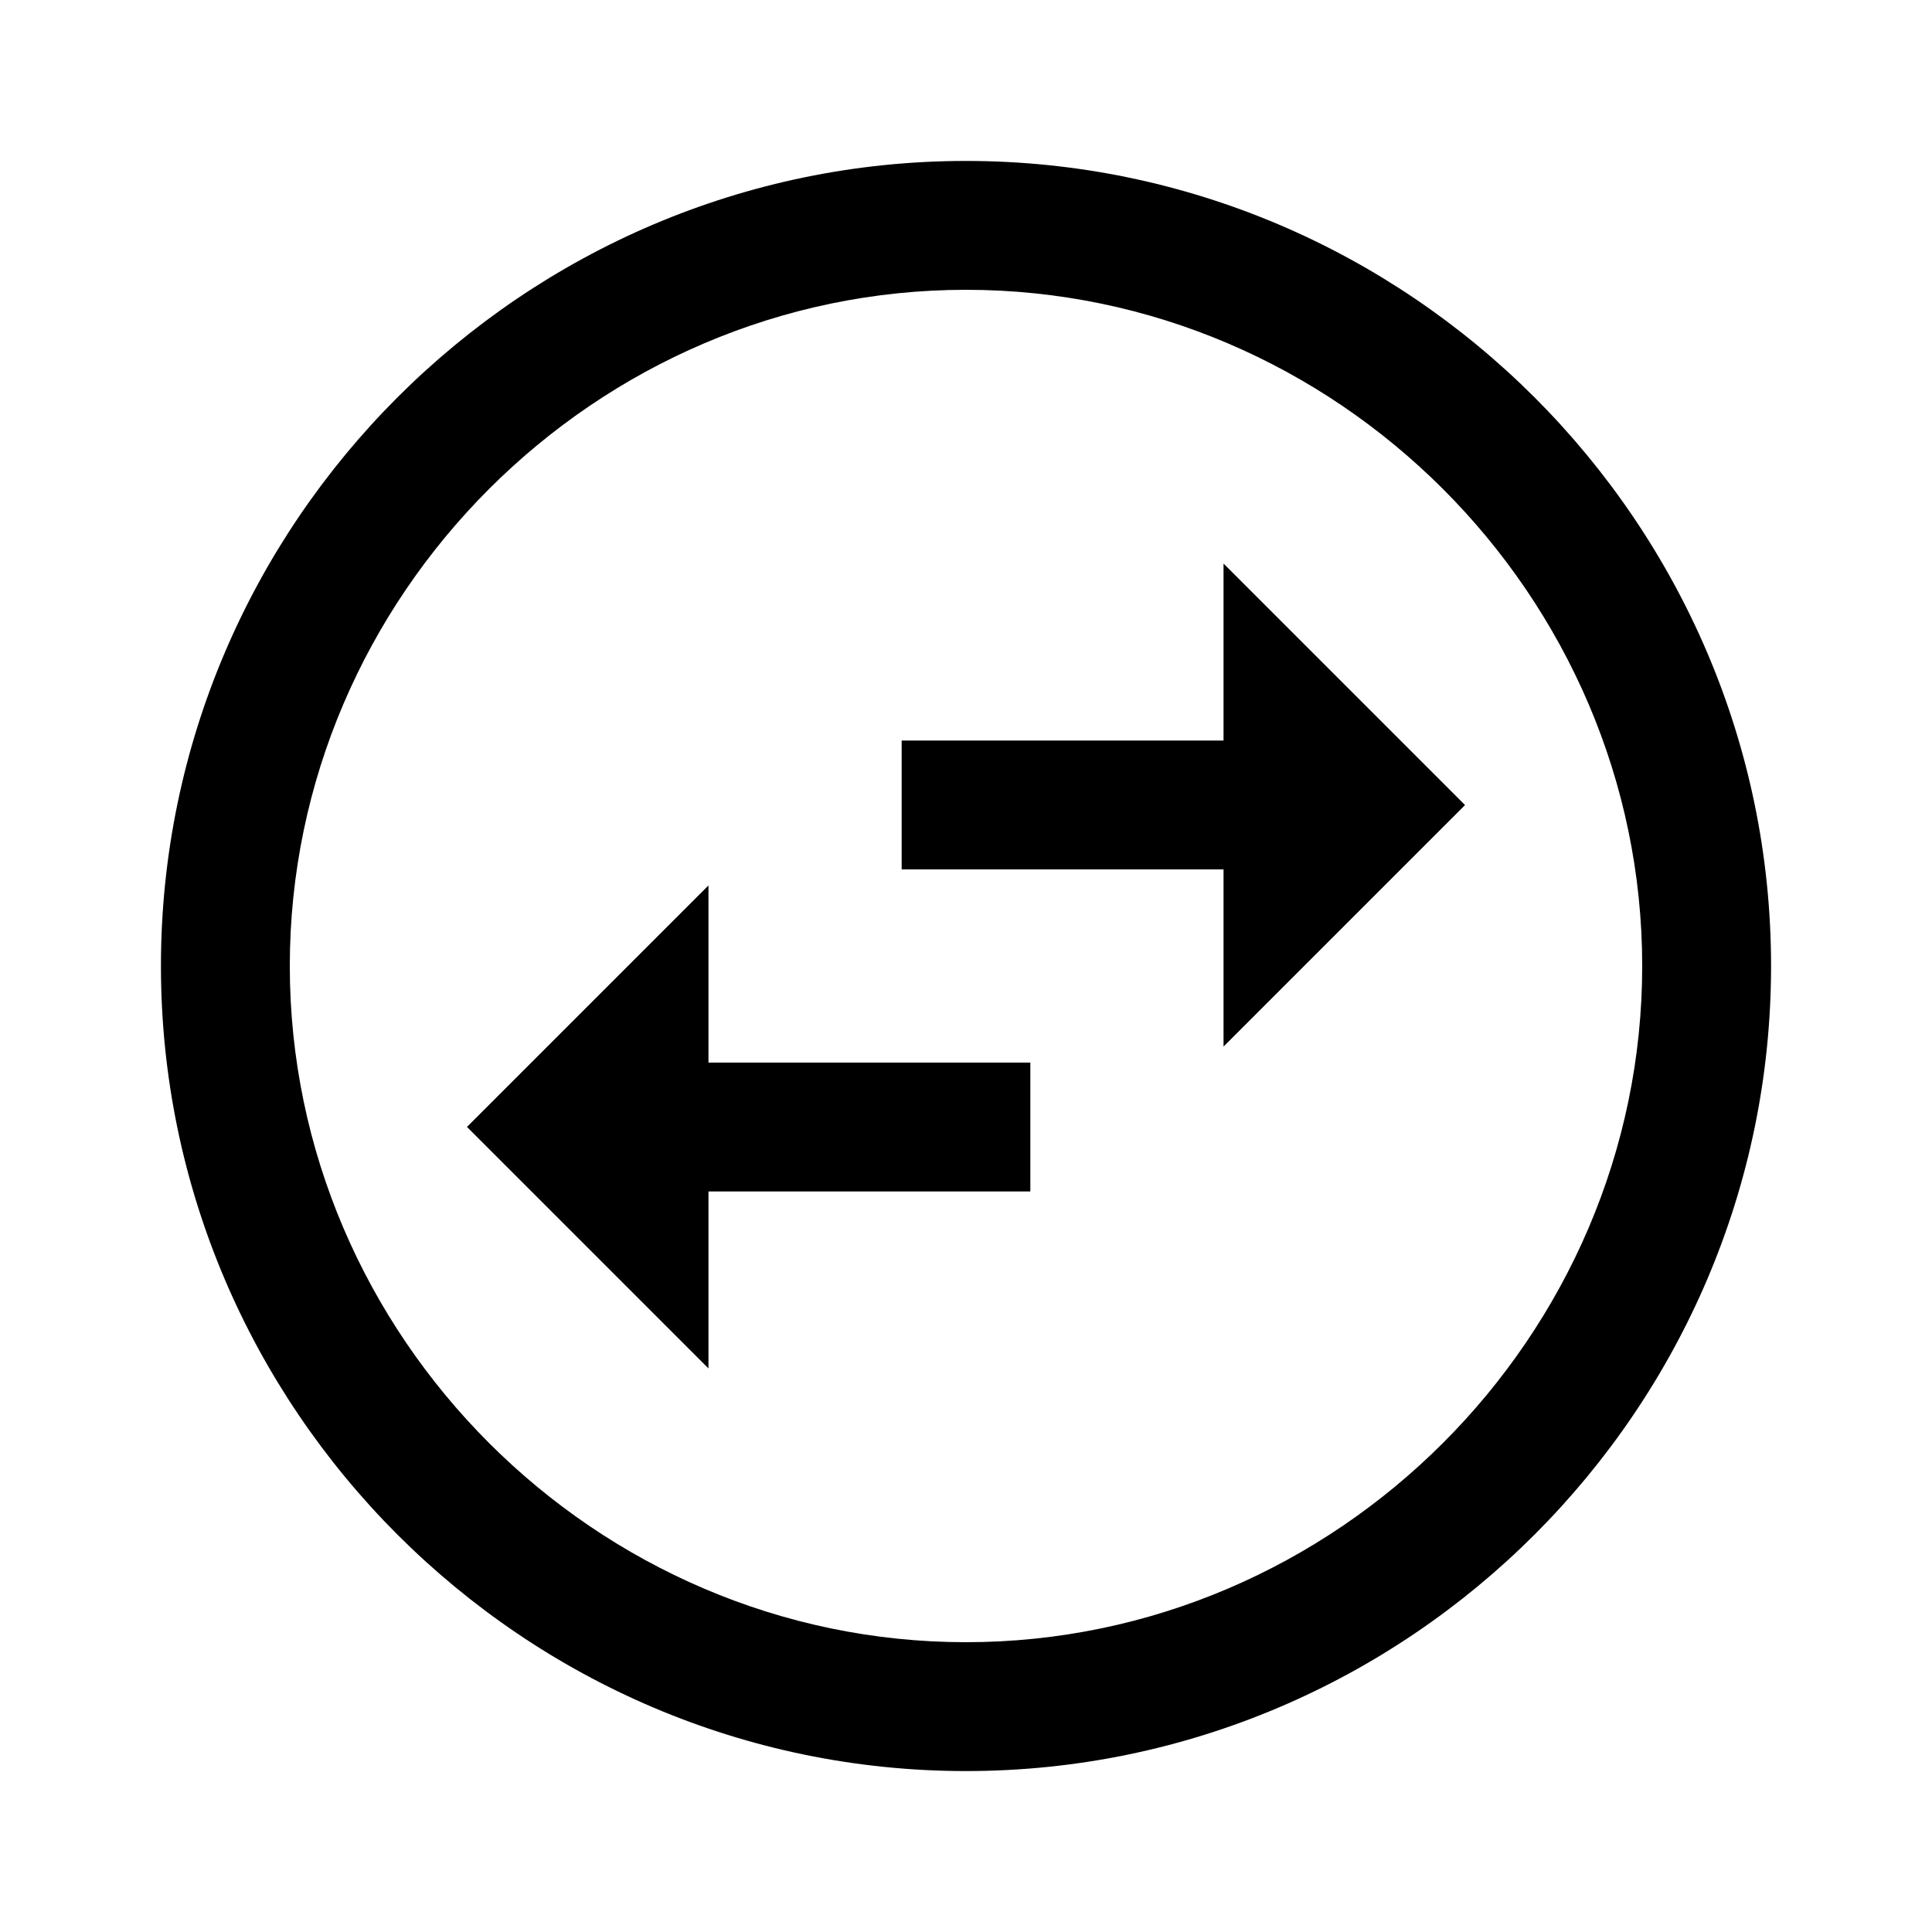 <?xml version="1.0" encoding="utf-8"?>
<!-- Generator: Adobe Illustrator 24.0.0, SVG Export Plug-In . SVG Version: 6.00 Build 0)  -->
<svg version="1.1" id="Layer_1" xmlns="http://www.w3.org/2000/svg" xmlns:xlink="http://www.w3.org/1999/xlink" x="0px" y="0px"
	 viewBox="0 0 1000 1000" style="enable-background:new 0 0 1000 1000;" xml:space="preserve">
<g>
	<path d="M500,150c191.7,0,350,158.3,350,350S691.7,850,500,850S150,691.7,150,500S308.3,150,500,150 M500,83.3
		C270.8,83.3,83.3,270.8,83.3,500S270.8,916.7,500,916.7S916.7,729.2,916.7,500S729.2,83.3,500,83.3L500,83.3z"/>
</g>
<g>
	<polygon points="466.7,383.3 466.7,450 625,450 633.3,450 633.3,458.3 633.3,541.7 758.3,416.7 633.3,291.7 633.3,375 633.3,383.3 
		625,383.3 	"/>
	<polygon points="533.3,616.7 533.3,550 375,550 366.7,550 366.7,541.7 366.7,458.3 241.7,583.3 366.7,708.3 366.7,625 366.7,616.7 
		375,616.7 	"/>
</g>
</svg>
